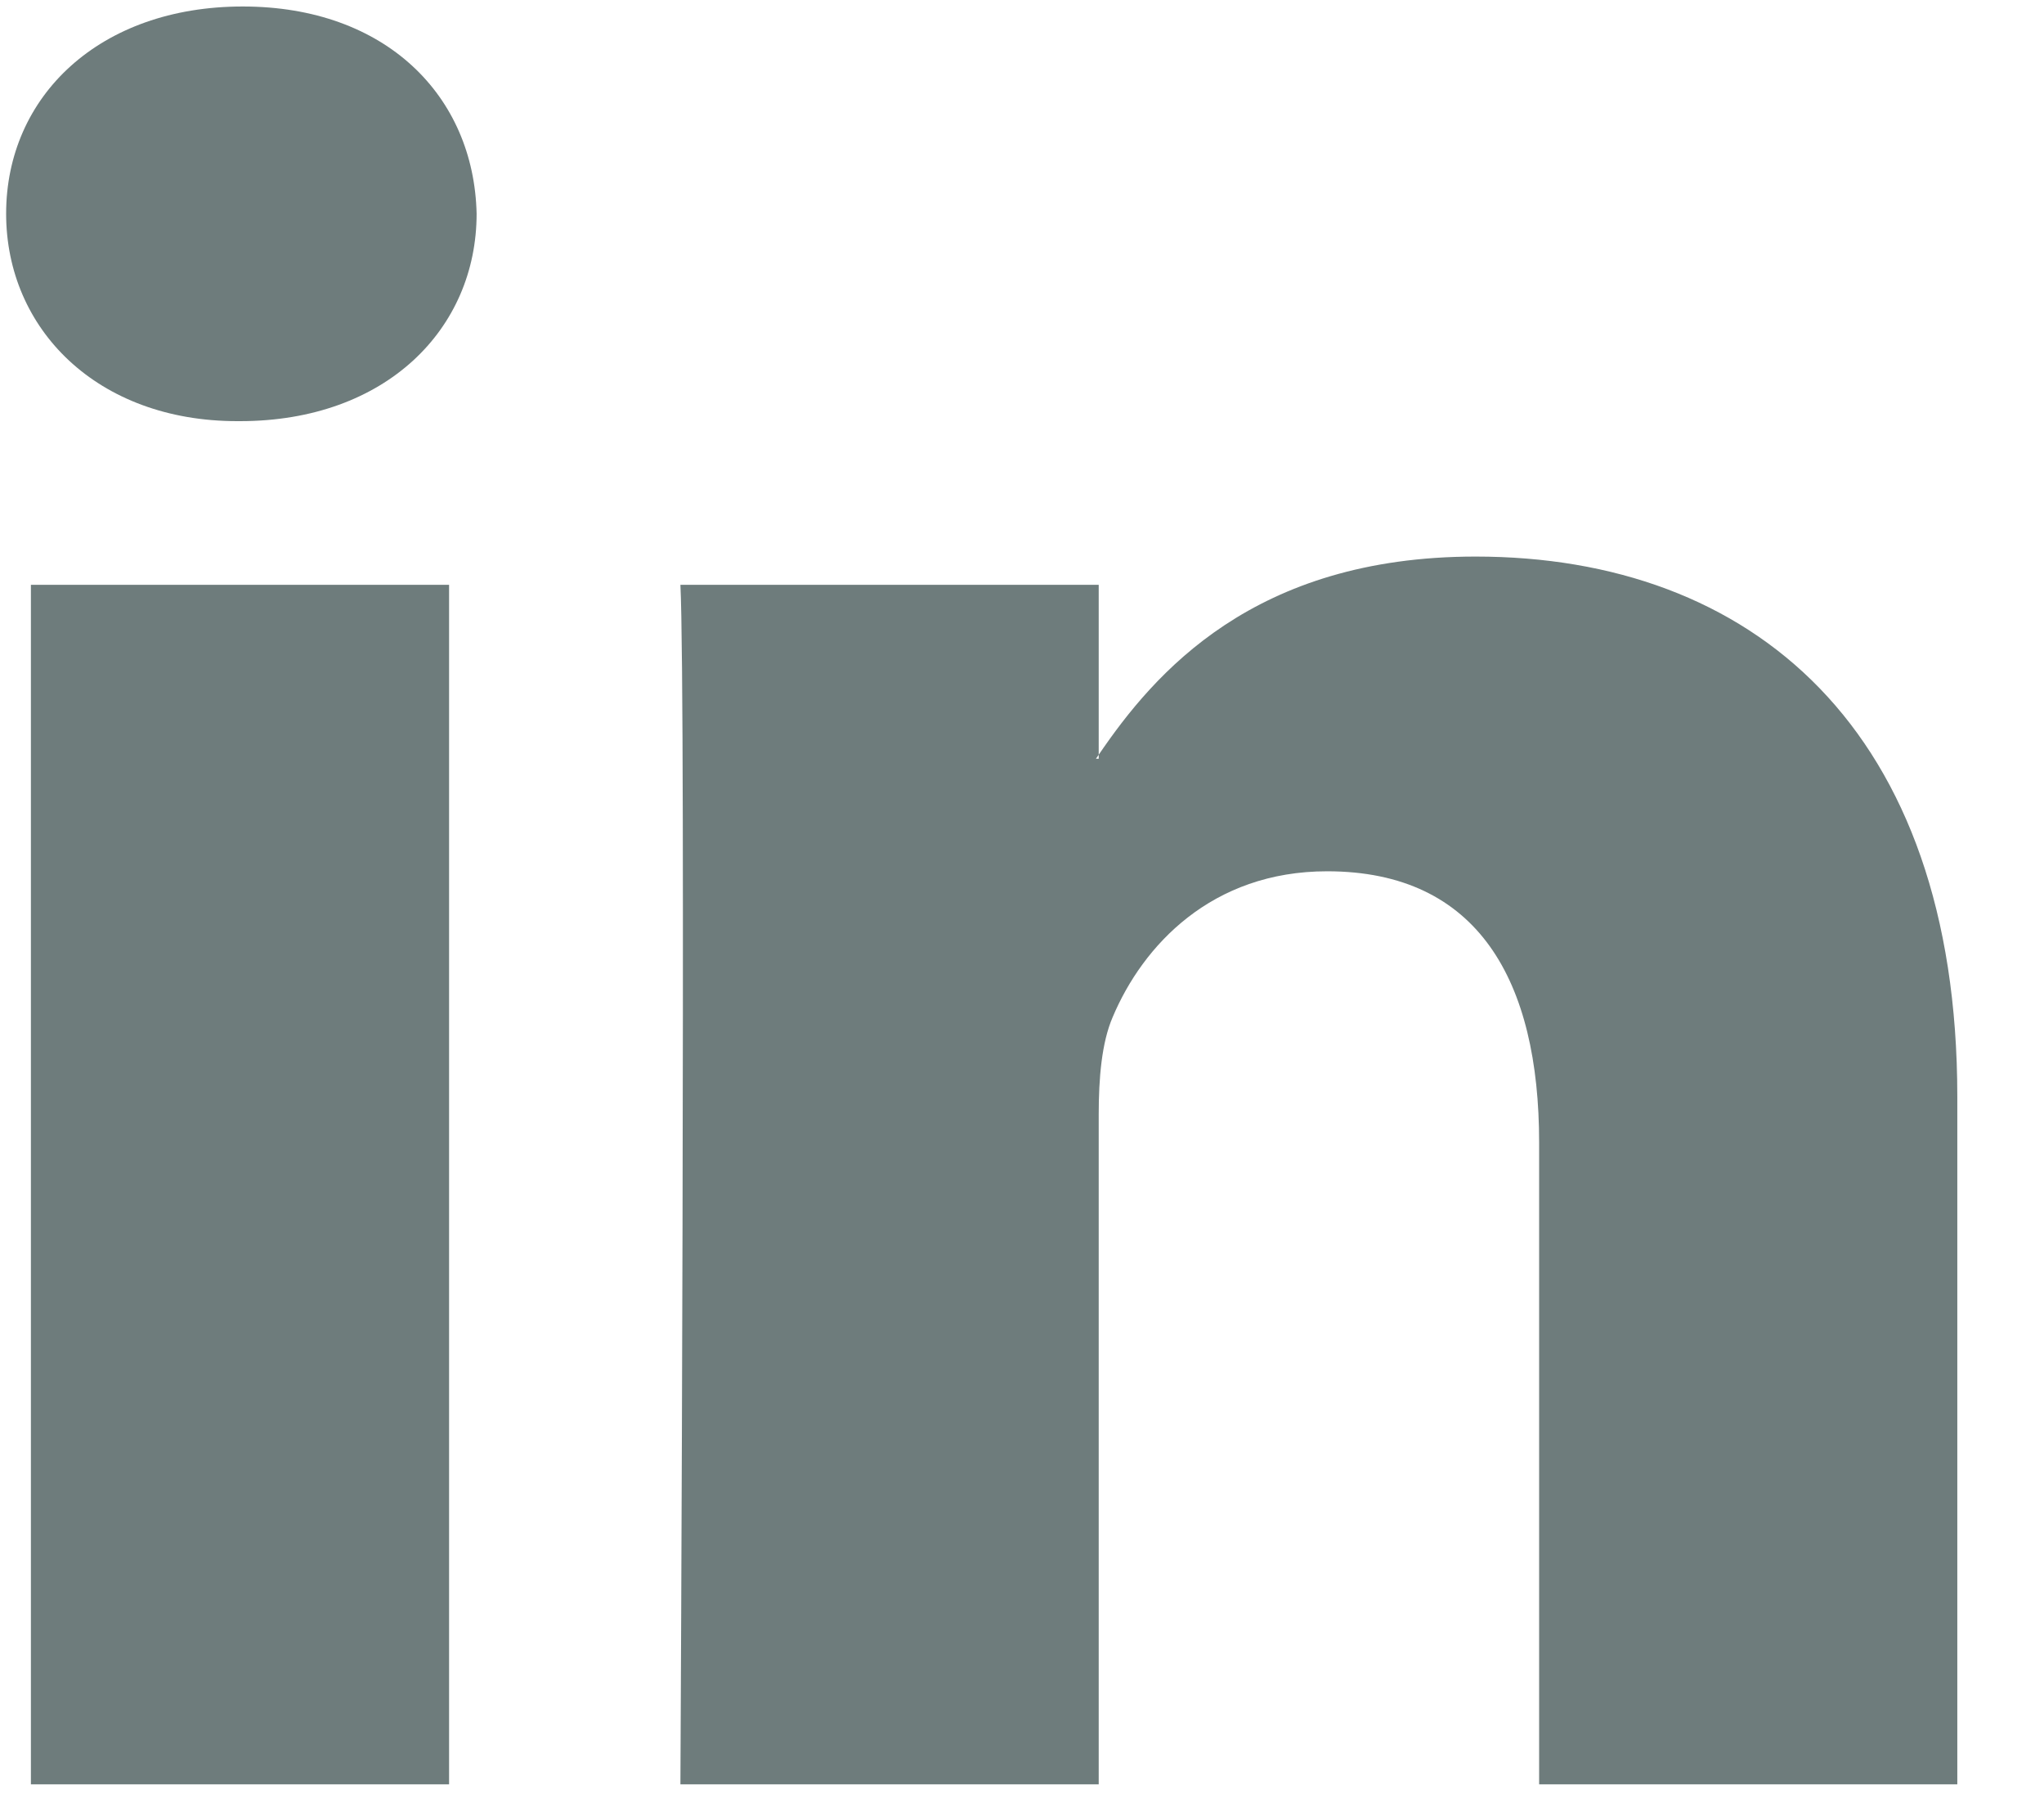 <?xml version="1.0" encoding="UTF-8"?>
<svg width="17px" height="15px" viewBox="0 0 17 15" version="1.1" xmlns="http://www.w3.org/2000/svg" xmlns:xlink="http://www.w3.org/1999/xlink">
    <!-- Generator: Sketch 55.2 (78181) - https://sketchapp.com -->
    <title>linkedin-footer-light 2</title>
    <desc>Created with Sketch.</desc>
    <g id="Mobile" stroke="none" stroke-width="1" fill="none" fill-rule="evenodd">
        <g id="twitter-footer-light" transform="translate(-53, -2)" fill="#6E7C7C" fill-rule="nonzero">
            <g id="linkedin-footer-light-2" transform="translate(53, 2)">
                <g id="linkedin-footer-light">
                    <path d="M16.279,9.118 L16.279,14.837 L12.801,14.837 L12.801,9.501 C12.801,8.16 12.297,7.245 11.038,7.245 C10.077,7.245 9.505,7.862 9.254,8.458 C9.162,8.671 9.138,8.968 9.138,9.267 L9.138,14.837 L5.659,14.837 C5.659,14.837 5.706,5.799 5.659,4.863 L9.138,4.863 L9.138,6.276 C9.131,6.287 9.122,6.298 9.115,6.309 L9.138,6.309 L9.138,6.276 C9.6,5.598 10.426,4.628 12.273,4.628 C14.563,4.628 16.279,6.054 16.279,9.118 Z M2.019,0.054 C0.829,0.054 0.051,0.799 0.051,1.777 C0.051,2.735 0.807,3.502 1.973,3.502 L1.996,3.502 C3.21,3.502 3.964,2.735 3.964,1.777 C3.942,0.799 3.21,0.054 2.019,0.054 Z M0.257,14.837 L3.735,14.837 L3.735,4.863 L0.257,4.863 L0.257,14.837 Z" id="LinkedIn"></path>
                </g>
            </g>
        </g>
    </g>
</svg>